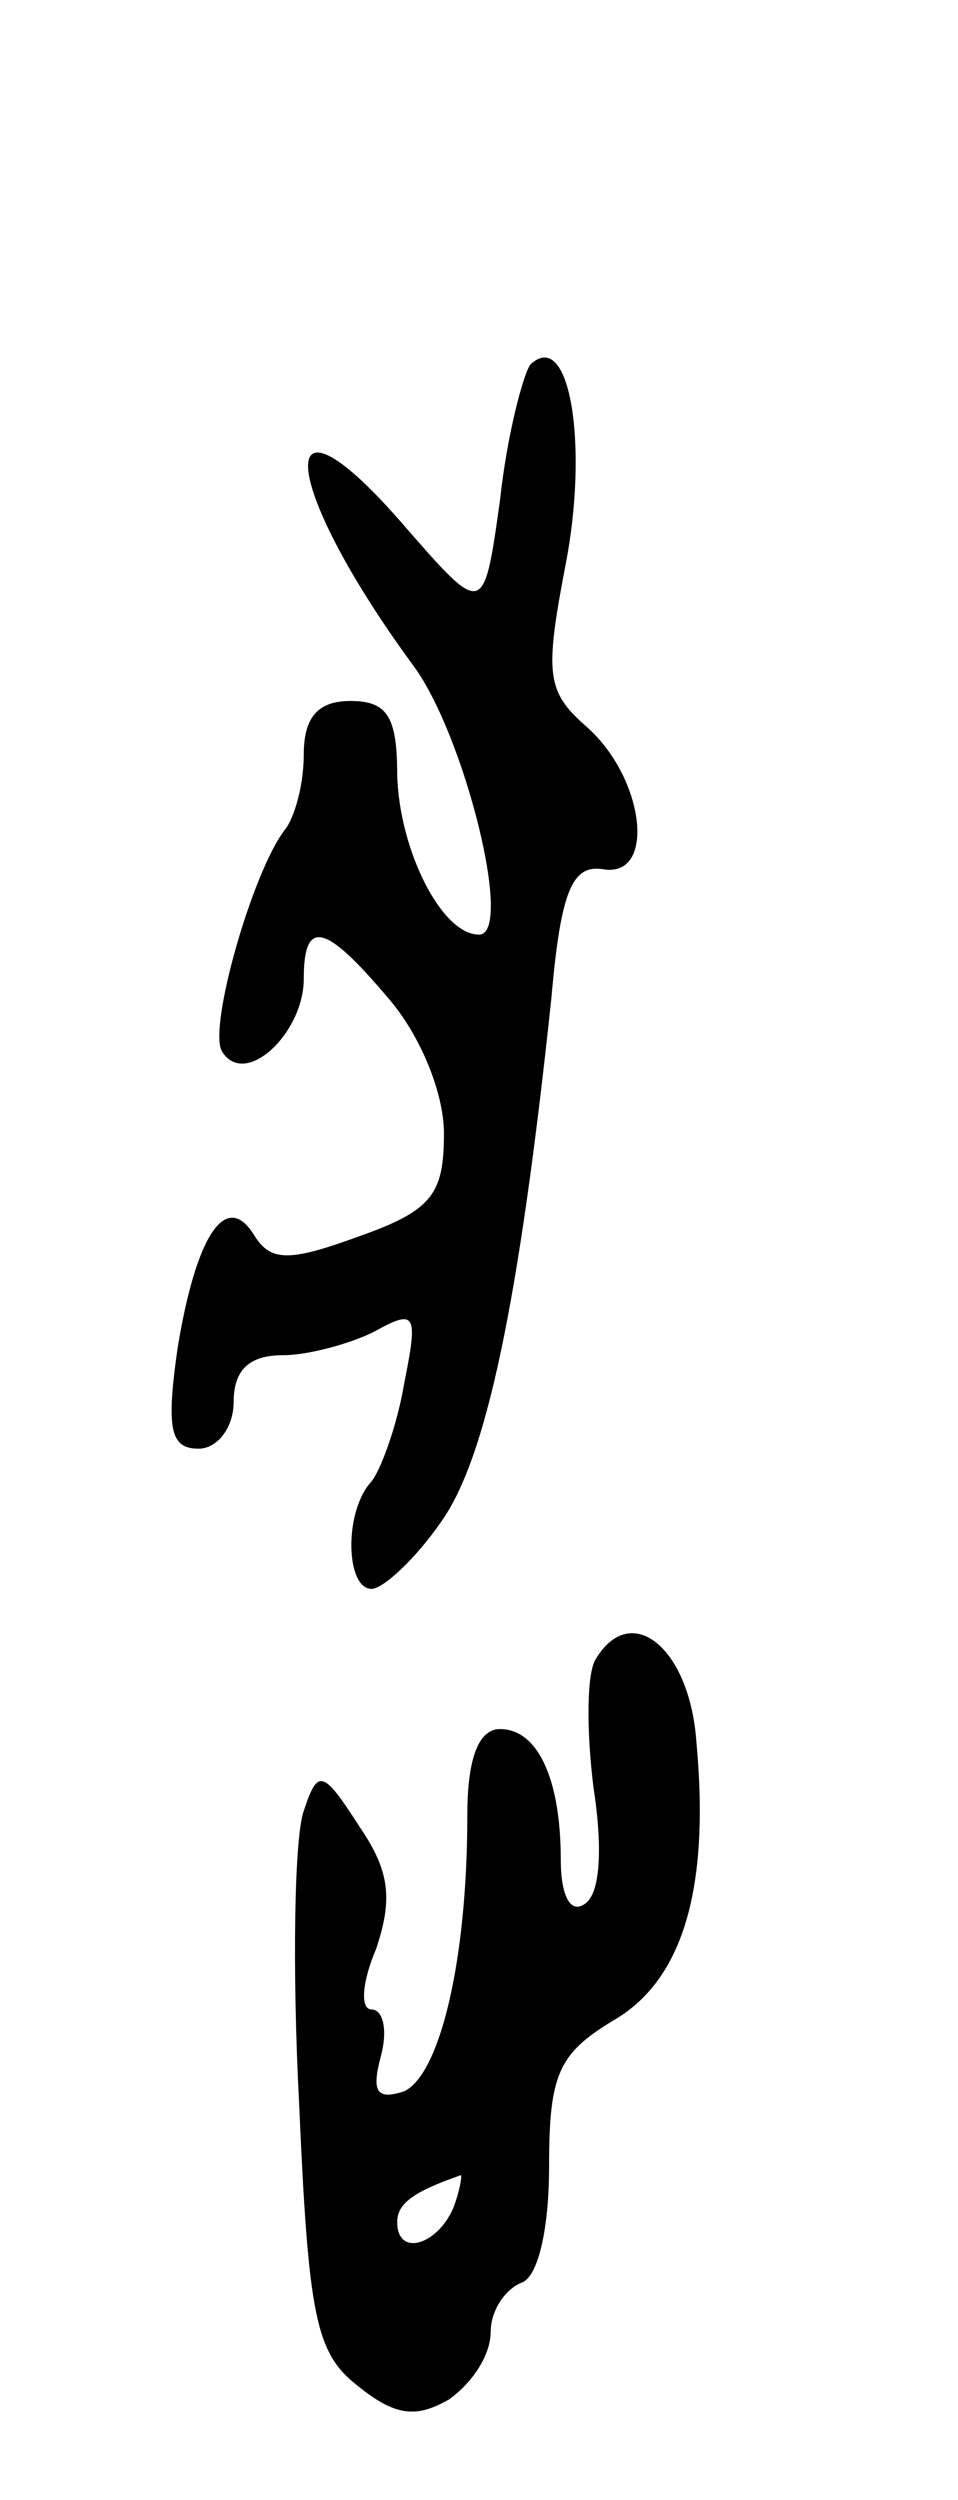 <svg version="1.0" xmlns="http://www.w3.org/2000/svg"
 width="41pt" height="107pt" viewBox="0 0 41 107"
 preserveAspectRatio="xMidYMid meet">
<g transform="translate(0,107) scale(0.1,-0.1)"
fill="#000000" stroke="none">
<path d="M227 914 c-3 -4 -10 -30 -13 -58 -7 -50 -7 -50 -41 -11 -57 66 -54
19 4 -60 22 -30 43 -115 28 -115 -16 0 -34 36 -35 68 0 25 -4 32 -20 32 -14 0
-20 -7 -20 -23 0 -13 -4 -27 -8 -32 -14 -18 -33 -85 -27 -95 10 -16 35 8 35
31 0 26 9 24 36 -8 14 -16 24 -41 24 -58 0 -26 -5 -33 -36 -44 -30 -11 -38
-11 -45 0 -12 20 -25 1 -33 -48 -5 -35 -3 -43 9 -43 8 0 15 9 15 20 0 14 7 20
21 20 11 0 29 5 39 10 18 10 19 8 13 -22 -3 -18 -10 -37 -14 -42 -12 -13 -11
-46 0 -46 5 0 19 13 30 29 19 27 33 92 47 224 4 46 9 57 22 55 23 -4 18 39 -7
61 -17 15 -18 22 -9 69 10 51 2 102 -15 86z"/>
<path d="M255 360 c-4 -6 -4 -31 -1 -55 4 -26 3 -46 -4 -50 -6 -4 -10 4 -10
19 0 35 -10 56 -26 56 -9 0 -14 -12 -14 -37 0 -63 -12 -111 -27 -118 -12 -4
-14 0 -10 15 3 11 1 20 -4 20 -5 0 -4 12 2 26 7 21 6 33 -7 52 -16 25 -18 25
-24 7 -4 -11 -5 -67 -2 -125 4 -91 7 -107 25 -121 16 -13 25 -14 39 -6 10 7
18 19 18 29 0 9 6 18 13 21 7 2 12 22 12 50 0 39 4 48 27 62 30 17 42 56 36
120 -3 40 -28 60 -43 35z m-61 -235 c-7 -16 -24 -21 -24 -6 0 8 7 13 27 20 1
1 0 -6 -3 -14z"/>
</g>
</svg>
